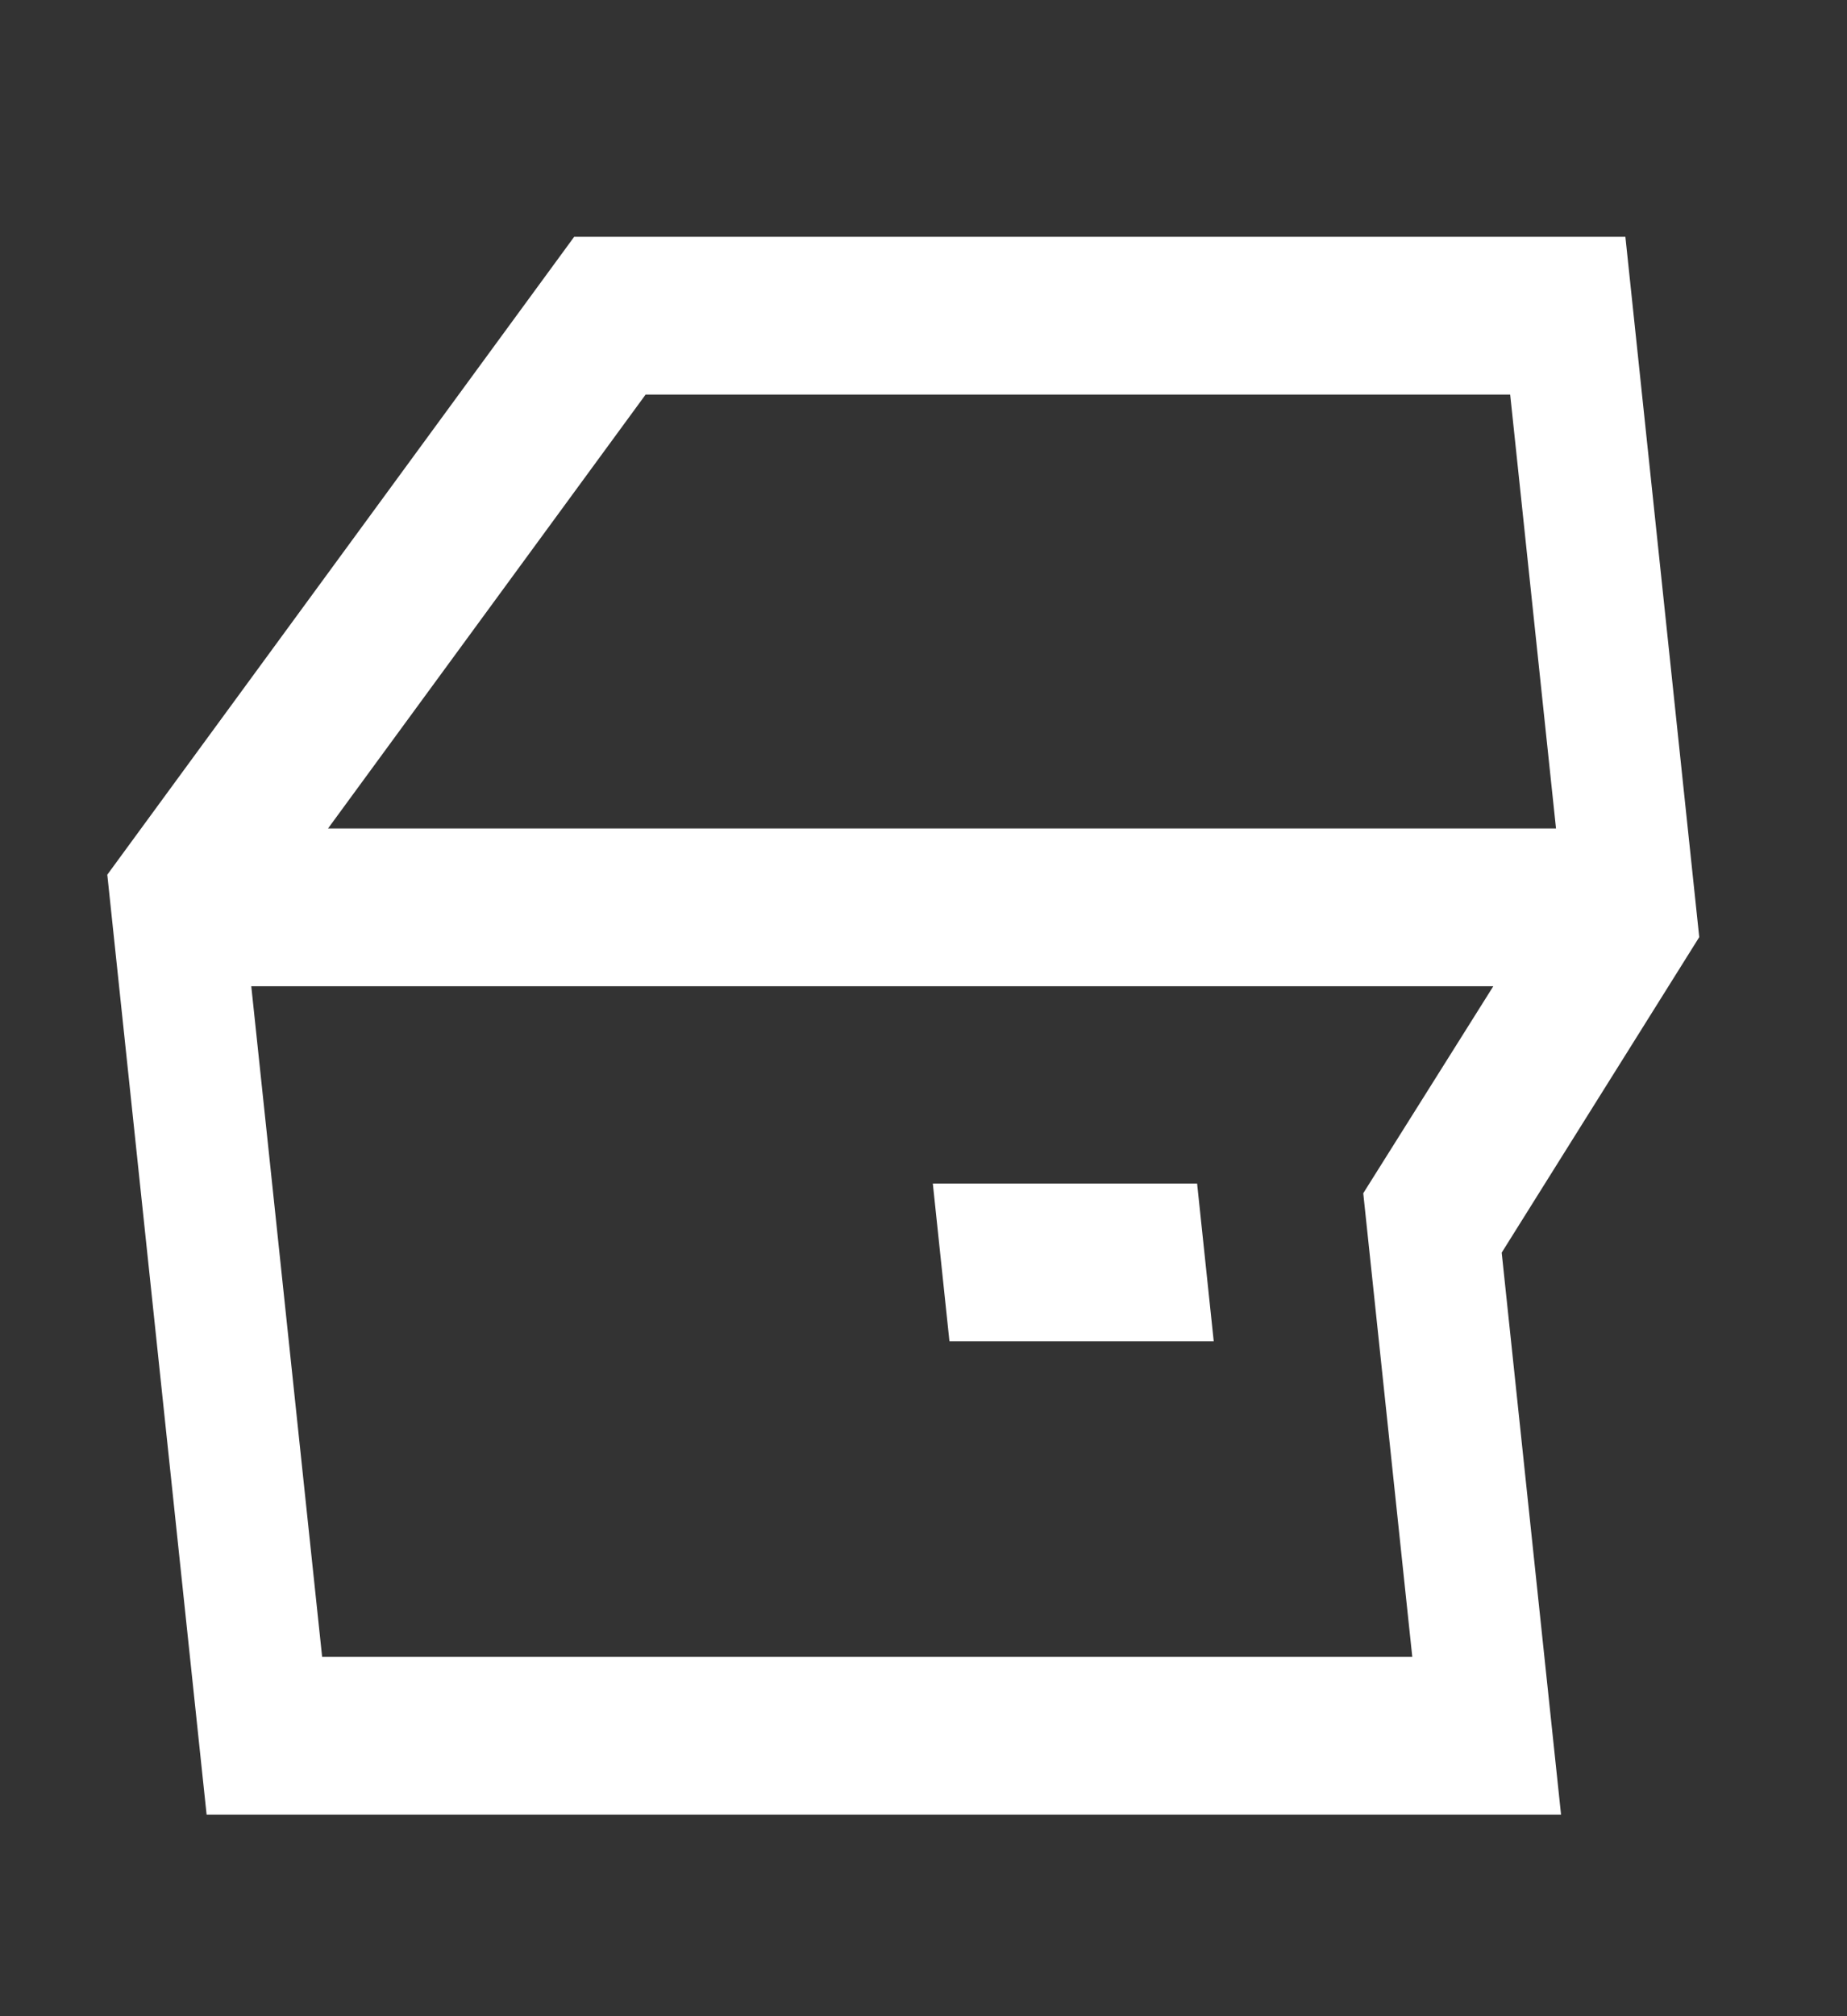 <svg width="22" height="24" viewBox="0 0 22 24" fill="none" xmlns="http://www.w3.org/2000/svg">
<rect x="0" y="0" width="22" height="24" fill="#333333" stroke="none"/>
<g clip-path="url(#clip0)">
<path d="M1.278 10.412L2.461 21.601L18.594 21.601L17.887 14.911L20.244 11.149L19.363 2.819L6.839 2.819L1.278 10.412ZM16.238 14.204L16.822 19.723L3.837 19.723L2.993 11.74L17.787 11.74L16.238 14.204ZM17.988 4.697L18.534 9.862L3.907 9.862L7.69 4.697L17.988 4.697Z" fill="white"/>
<path d="M11.111 14.088L14.259 14.088L14.457 15.966L11.309 15.966L11.111 14.088Z" fill="white"/>
</g>
<defs>
<clipPath id="clip0">
<rect width="18.885" height="22.661" fill="white" transform="matrix(1 -3.10411e-08 0.105 0.995 0.277 0.94)"/>
</clipPath>
</defs>
</svg>
